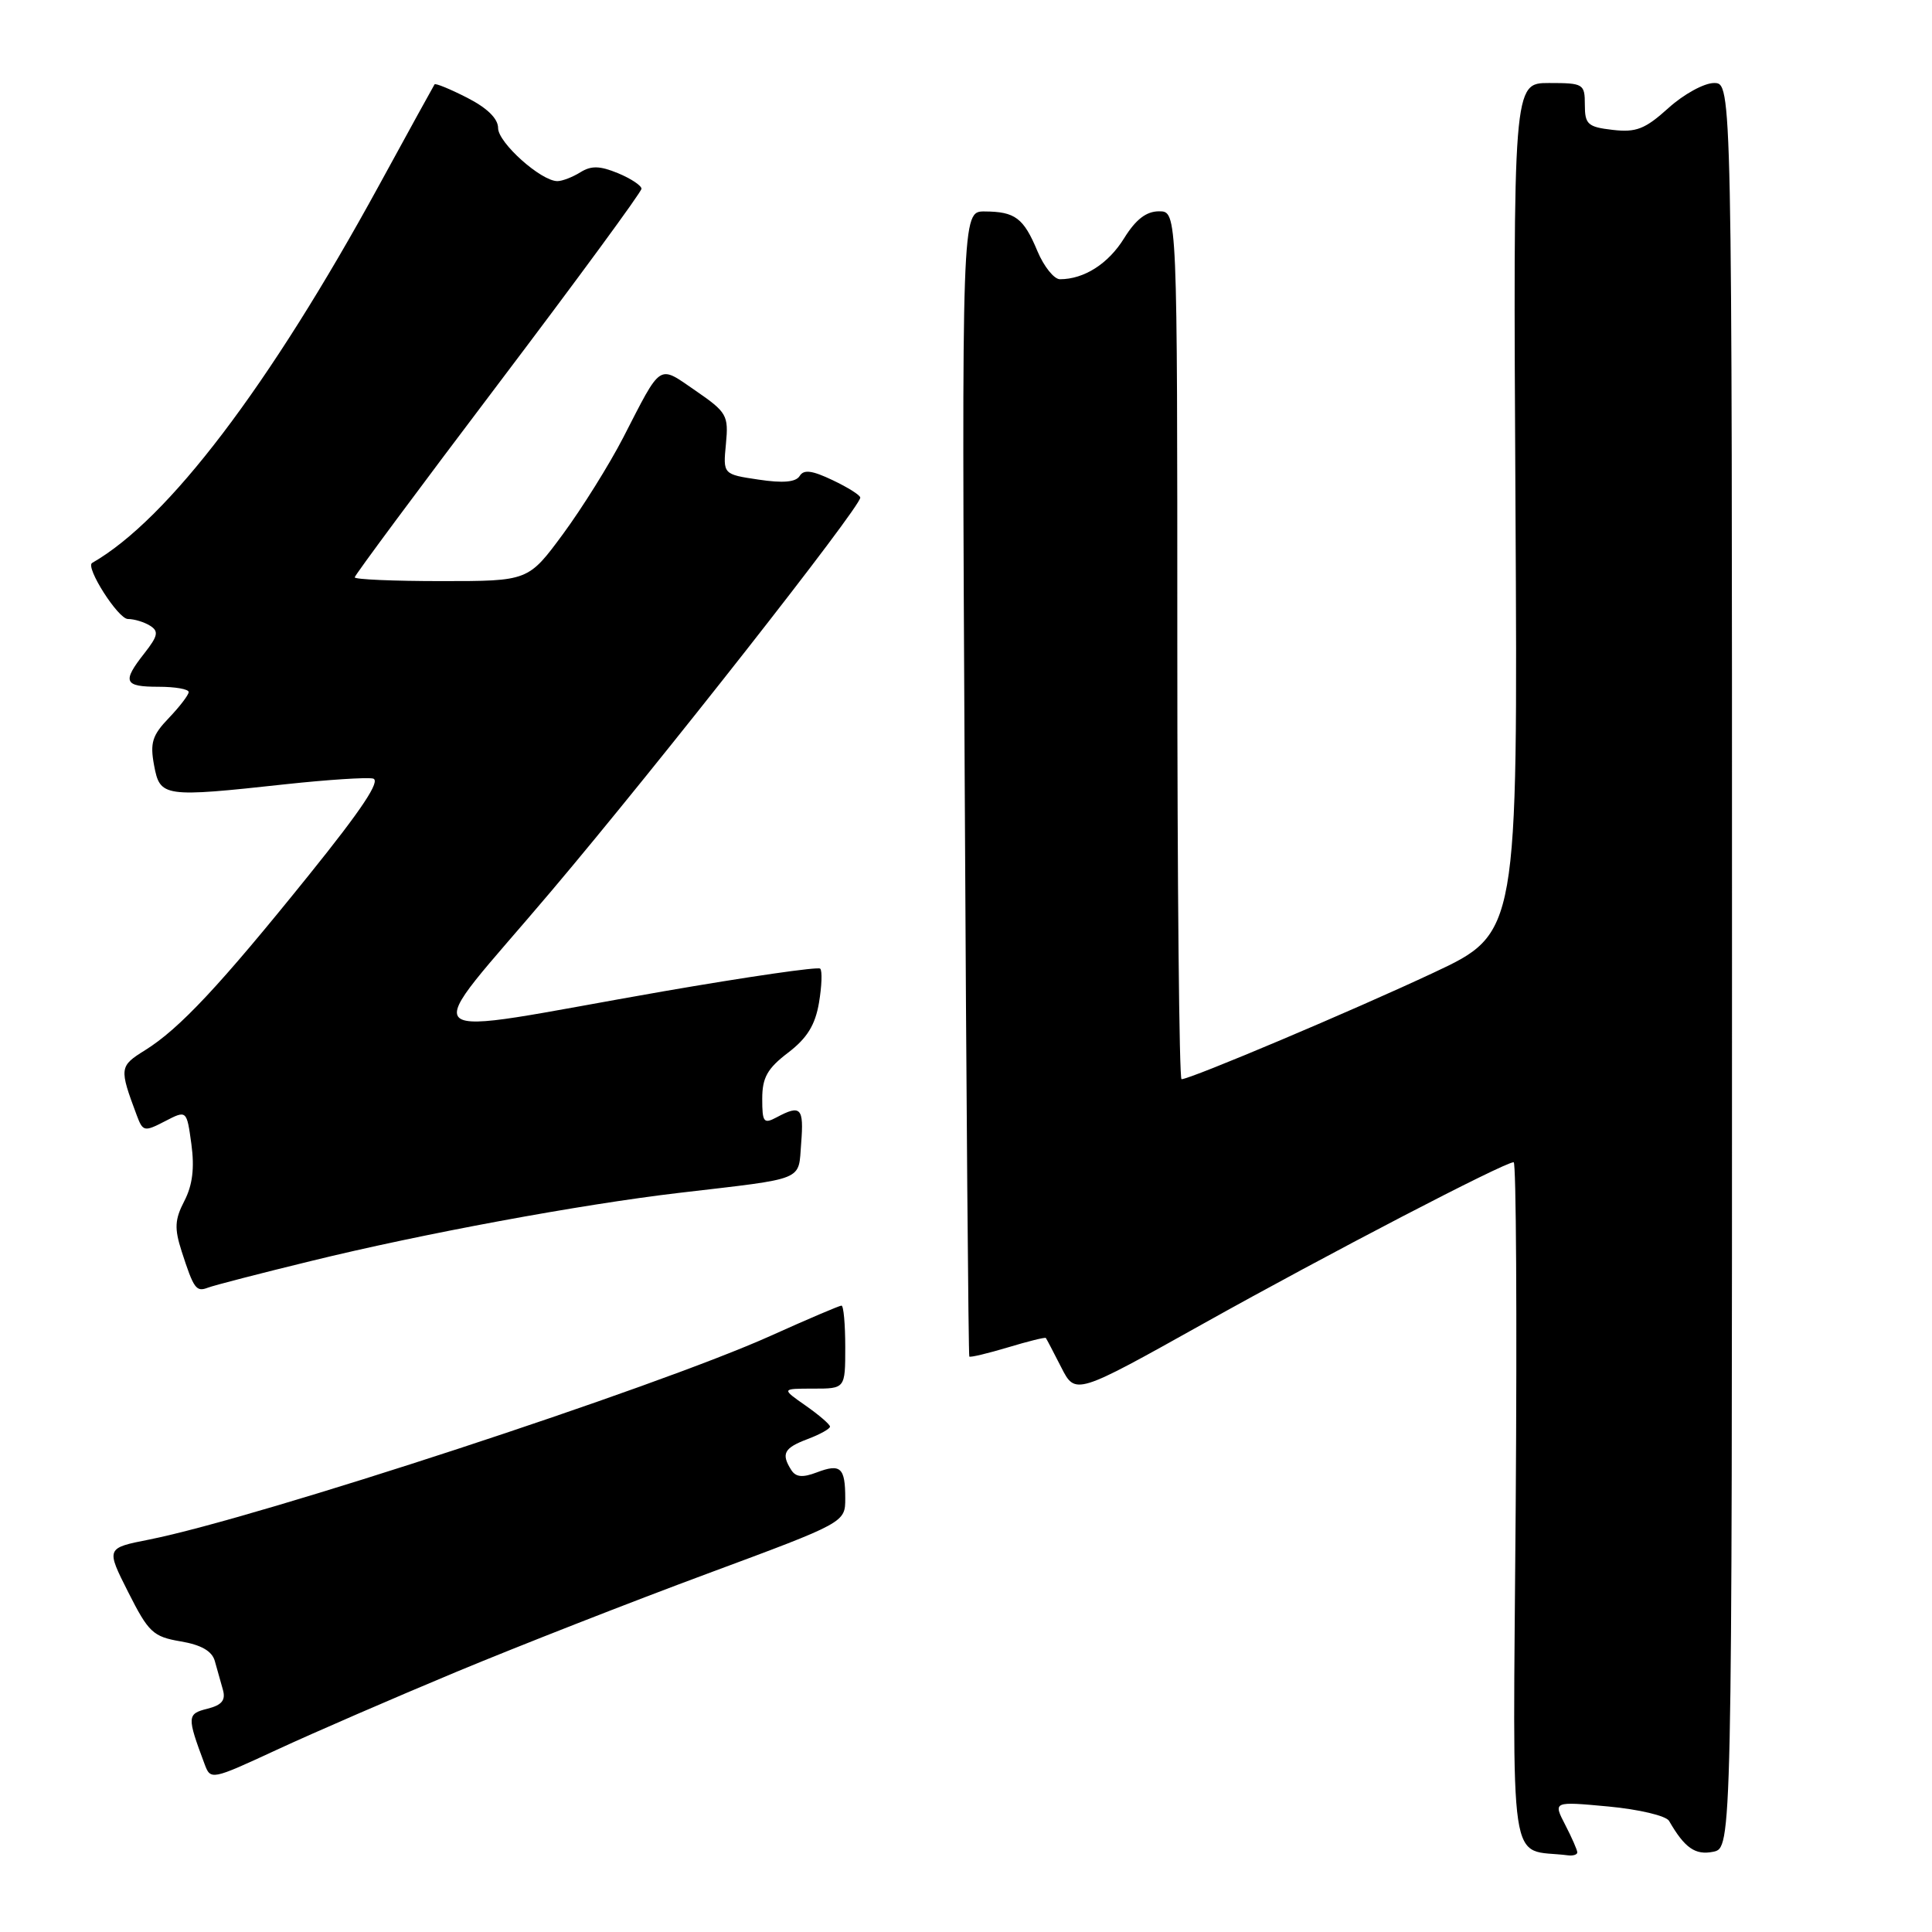 <?xml version="1.0" encoding="UTF-8" standalone="no"?>
<!DOCTYPE svg PUBLIC "-//W3C//DTD SVG 1.1//EN" "http://www.w3.org/Graphics/SVG/1.1/DTD/svg11.dtd" >
<svg xmlns="http://www.w3.org/2000/svg" xmlns:xlink="http://www.w3.org/1999/xlink" version="1.1" viewBox="0 0 256 256">
 <g >
 <path fill="currentColor"
d=" M 209.00 245.45 C 209.00 245.15 208.28 243.50 207.40 241.80 C 205.79 238.69 205.79 238.69 213.12 239.37 C 217.17 239.75 220.77 240.60 221.16 241.28 C 223.23 244.87 224.63 245.85 227.00 245.37 C 229.50 244.86 229.50 244.86 229.50 127.93 C 229.50 11.00 229.50 11.00 227.12 11.00 C 225.81 11.00 223.09 12.49 221.07 14.32 C 217.98 17.11 216.80 17.57 213.69 17.21 C 210.39 16.83 210.00 16.48 210.00 13.89 C 210.00 11.11 209.82 11.00 205.25 11.00 C 200.50 11.00 200.50 11.00 200.81 67.32 C 201.12 123.65 201.12 123.65 189.95 128.89 C 179.27 133.90 157.73 143.00 156.56 143.00 C 156.25 143.00 156.00 117.12 156.00 85.50 C 156.00 28.00 156.00 28.00 153.58 28.00 C 151.89 28.00 150.50 29.07 148.95 31.57 C 146.87 34.94 143.65 37.00 140.45 37.00 C 139.67 37.00 138.33 35.33 137.47 33.29 C 135.63 28.88 134.51 28.04 130.47 28.02 C 127.43 28.00 127.43 28.00 127.83 103.75 C 128.04 145.41 128.32 179.61 128.44 179.75 C 128.57 179.89 130.86 179.34 133.54 178.54 C 136.22 177.73 138.48 177.17 138.58 177.29 C 138.67 177.40 139.59 179.16 140.62 181.18 C 142.50 184.86 142.50 184.86 159.50 175.36 C 175.94 166.17 199.34 154.00 200.57 154.00 C 200.90 154.00 201.02 174.46 200.84 199.46 C 200.47 249.59 199.75 244.82 207.75 245.84 C 208.44 245.93 209.00 245.75 209.00 245.45 Z  M 60.50 221.52 C 68.75 218.09 83.71 212.23 93.75 208.51 C 112.00 201.74 112.00 201.74 112.00 198.54 C 112.00 194.46 111.39 193.90 108.23 195.10 C 106.35 195.82 105.45 195.73 104.85 194.79 C 103.48 192.63 103.87 191.87 107.00 190.69 C 108.65 190.07 109.99 189.32 109.98 189.03 C 109.97 188.74 108.52 187.49 106.75 186.25 C 103.53 184.00 103.53 184.00 107.76 184.00 C 112.00 184.00 112.00 184.00 112.00 178.50 C 112.00 175.47 111.78 173.00 111.50 173.00 C 111.23 173.00 107.00 174.80 102.10 177.01 C 86.91 183.85 34.17 201.13 19.77 204.00 C 14.04 205.13 14.04 205.13 16.99 210.97 C 19.68 216.30 20.28 216.87 23.93 217.49 C 26.65 217.95 28.09 218.77 28.46 220.08 C 28.76 221.14 29.24 222.85 29.53 223.88 C 29.93 225.29 29.41 225.93 27.47 226.42 C 24.78 227.09 24.76 227.47 27.09 233.70 C 27.91 235.90 27.94 235.90 36.71 231.84 C 41.54 229.60 52.25 224.96 60.50 221.52 Z  M 41.21 167.09 C 55.93 163.48 76.95 159.59 90.00 158.06 C 106.97 156.07 105.75 156.56 106.16 151.47 C 106.53 146.79 106.11 146.34 102.93 148.04 C 101.19 148.97 101.00 148.72 101.00 145.59 C 101.00 142.79 101.68 141.58 104.42 139.49 C 106.94 137.57 108.02 135.82 108.52 132.87 C 108.89 130.67 108.97 128.63 108.68 128.35 C 108.40 128.07 99.02 129.43 87.83 131.37 C 53.34 137.38 55.27 139.12 73.08 118.04 C 87.28 101.25 113.97 67.25 113.99 65.94 C 114.00 65.62 112.36 64.59 110.34 63.63 C 107.61 62.33 106.50 62.18 105.96 63.07 C 105.45 63.89 103.75 64.04 100.51 63.55 C 95.80 62.85 95.80 62.85 96.19 58.82 C 96.55 55.03 96.32 54.63 92.17 51.77 C 87.16 48.33 87.74 47.95 82.57 58.00 C 80.72 61.58 77.14 67.31 74.61 70.75 C 70.00 77.00 70.00 77.00 58.50 77.00 C 52.18 77.00 47.00 76.78 47.00 76.50 C 47.00 76.23 55.55 64.71 66.00 50.90 C 76.45 37.09 85.00 25.44 85.00 25.01 C 85.00 24.59 83.60 23.66 81.89 22.95 C 79.48 21.96 78.34 21.93 76.90 22.83 C 75.87 23.47 74.50 24.00 73.86 24.00 C 71.69 24.00 66.00 18.91 66.00 16.97 C 66.00 15.72 64.56 14.31 61.90 12.95 C 59.65 11.80 57.70 11.00 57.58 11.18 C 57.46 11.36 54.15 17.37 50.23 24.55 C 35.66 51.21 22.26 68.84 12.21 74.59 C 11.26 75.12 15.64 82.00 16.94 82.02 C 17.80 82.02 19.13 82.43 19.90 82.92 C 21.06 83.65 20.92 84.28 19.15 86.54 C 16.15 90.35 16.42 91.00 21.00 91.00 C 23.20 91.00 25.00 91.31 25.00 91.70 C 25.00 92.08 23.82 93.62 22.38 95.13 C 20.17 97.43 19.86 98.43 20.42 101.43 C 21.21 105.62 21.65 105.68 37.90 103.91 C 43.39 103.32 48.57 102.98 49.42 103.16 C 50.50 103.40 47.99 107.19 40.89 116.00 C 29.16 130.57 23.77 136.33 19.22 139.16 C 15.81 141.28 15.78 141.52 18.12 147.78 C 18.93 149.95 19.12 149.99 21.86 148.57 C 24.74 147.08 24.74 147.08 25.36 151.61 C 25.79 154.77 25.51 157.04 24.43 159.13 C 23.15 161.60 23.09 162.76 24.07 165.81 C 25.68 170.79 25.99 171.22 27.56 170.62 C 28.30 170.33 34.44 168.74 41.21 167.09 Z "/>
</g>
</svg>